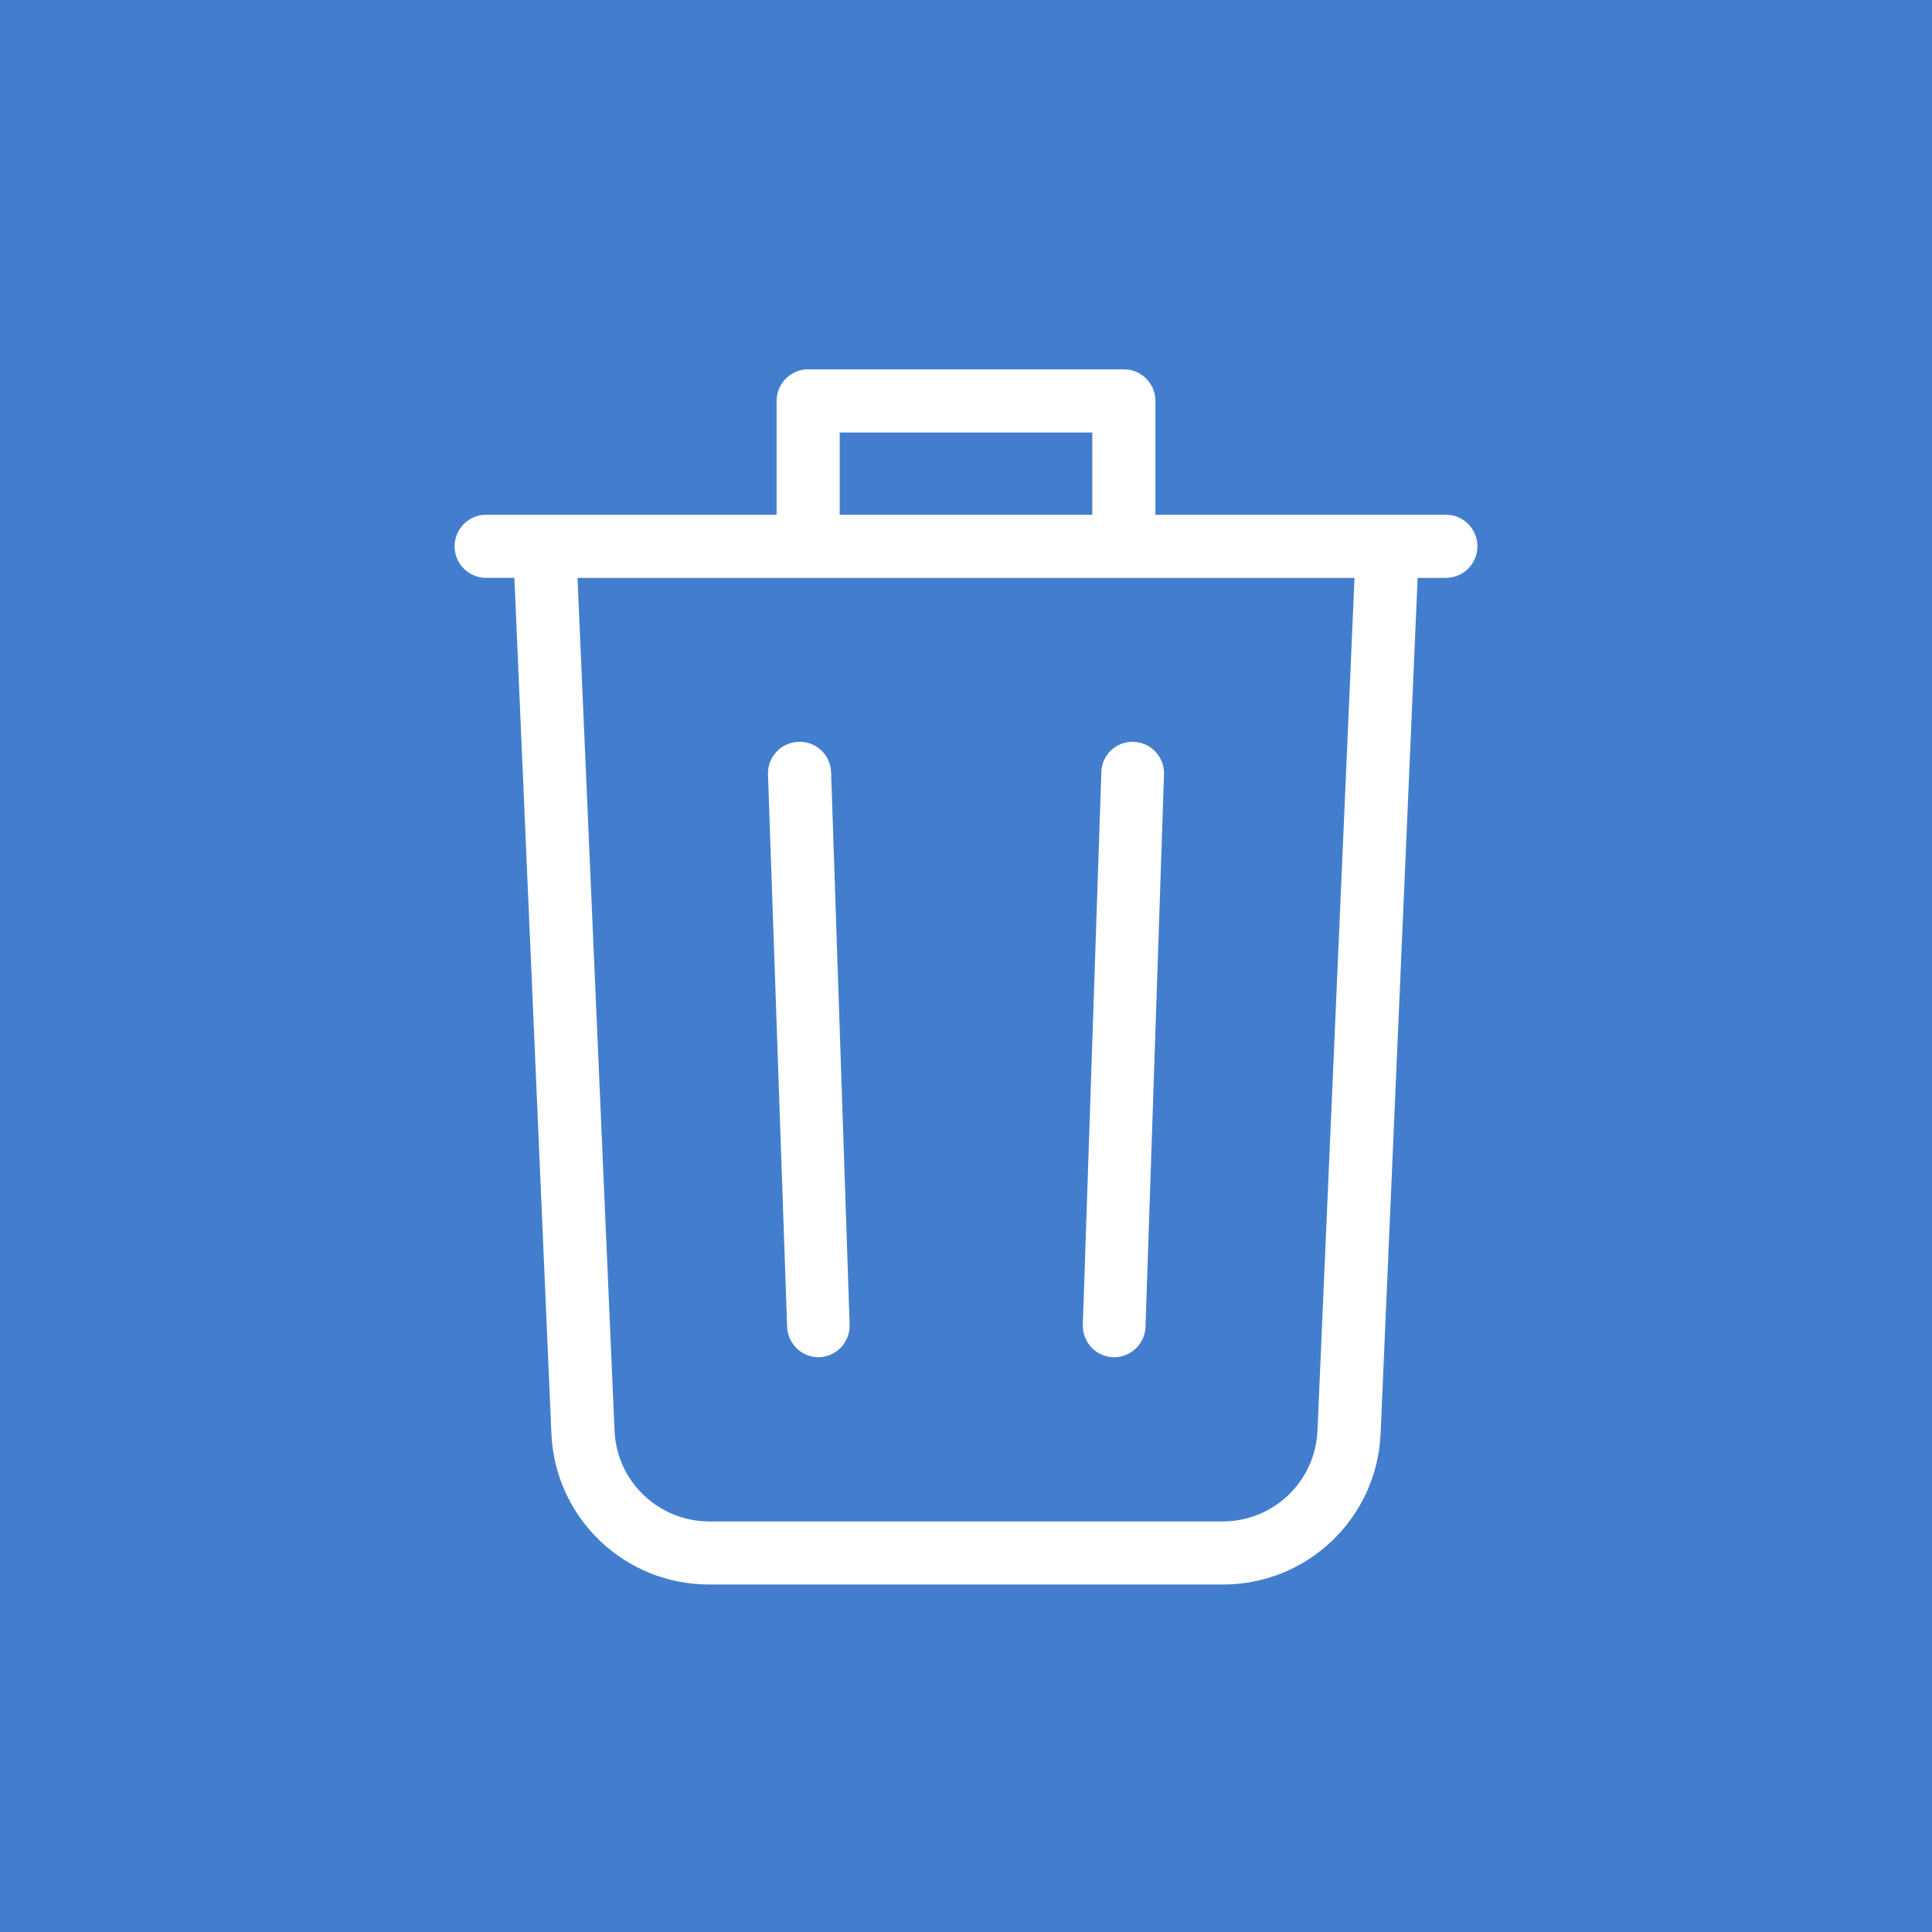 <svg xmlns="http://www.w3.org/2000/svg" width="68" height="68" viewBox="0 0 68 68">
    <g fill="none" fill-rule="evenodd">
        <path fill="#FAFBFC" d="M0 0H1440V3097H0z" transform="translate(-1332 -166)"/>
        <g>
            <path fill="#437ECE" d="M0 0L1440 0 1440 120 0 120z" transform="translate(-1332 -166) translate(0 140)"/>
            <path fill="#FFF" d="M1371.926 52.111c.593.036 1.053.532 1.044 1.126l-.651 19.437c-.008.614-.513 1.105-1.126 1.097h-.008c-.613-.02-1.094-.534-1.073-1.147v-.002l.651-19.437c.01-.605.51-1.087 1.116-1.076l.047.002zm-10.674 1.074l.652 19.437c.02.614-.46 1.128-1.073 1.148h-.017c-.598.001-1.09-.474-1.11-1.074l-.674-19.459c-.01-.594.45-1.09 1.044-1.126.608-.04 1.135.418 1.176 1.027l.002.047zm17.118 23.171c-.075 1.785-1.546 3.194-3.333 3.193h-18.074c-1.787 0-3.258-1.408-3.333-3.193l-1.304-30.015h27.348l-1.304 30.015zm-16.815-32.237h8.89v-2.896h-8.89v2.896zm21.334 0h-10.223V40.11c0-.614-.497-1.111-1.11-1.111h-11.09c-.613-.012-1.12.476-1.132 1.089l-.001.022v4.007h-10.222c-.614 0-1.111.498-1.111 1.112 0 .614.497 1.11 1.111 1.11h.993l1.303 30.112c.124 2.977 2.577 5.325 5.556 5.318h18.074c2.98.007 5.432-2.341 5.556-5.318l1.303-30.111h.993c.614 0 1.111-.497 1.111-1.111s-.497-1.112-1.111-1.112z" transform="translate(-1332 -166) translate(0 140)"/>
        </g>
    </g>
</svg>
